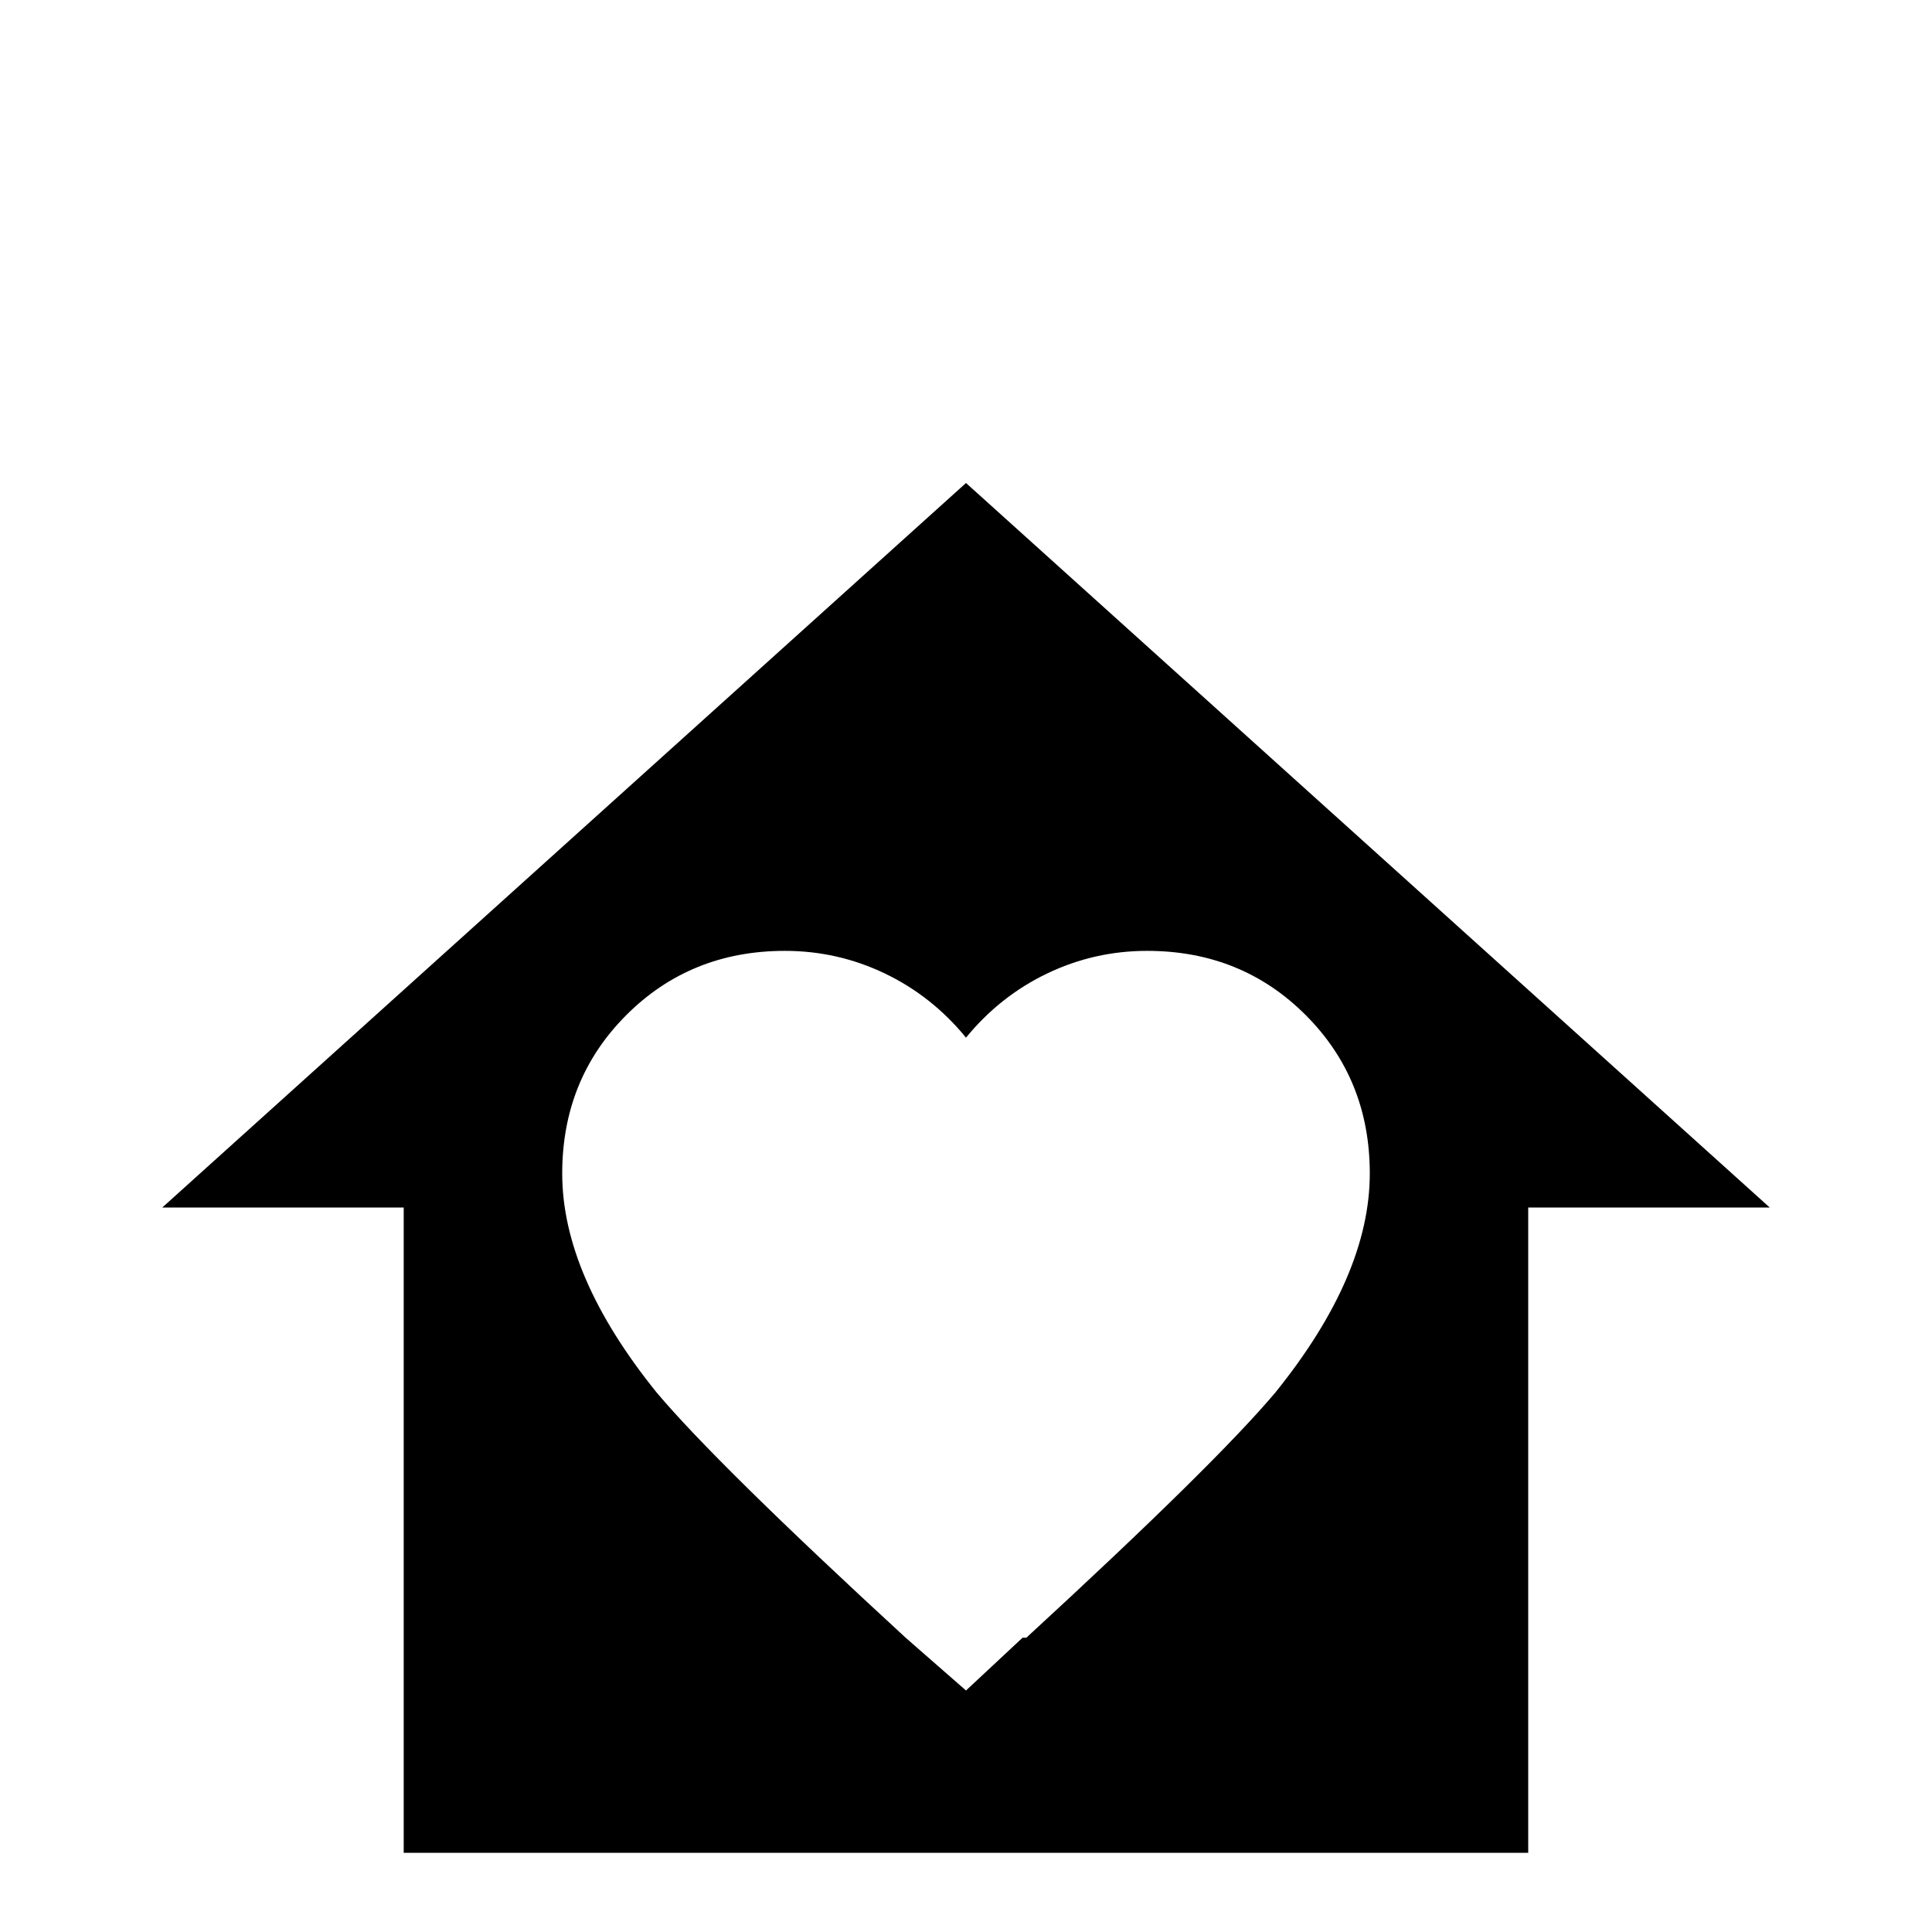 <!-- Generated by IcoMoon.io -->
<svg version="1.1" xmlns="http://www.w3.org/2000/svg" width="24" height="24" viewBox="0 0 24 24">
<title>home_heart</title>
<path d="M2.016 15l9.984-9 9.984 9h-3v8.016h-13.969v-8.016h-3zM12 21l0.703-0.656h0.047q2.344-2.156 3.094-3.047 1.172-1.453 1.172-2.719 0-1.172-0.797-1.969t-1.969-0.797q-0.656 0-1.242 0.281t-1.008 0.797q-0.422-0.516-1.008-0.797t-1.242-0.281q-1.172 0-1.969 0.797t-0.797 1.969q0 1.266 1.172 2.719 0.75 0.891 3.094 3.047z"></path>
</svg>
